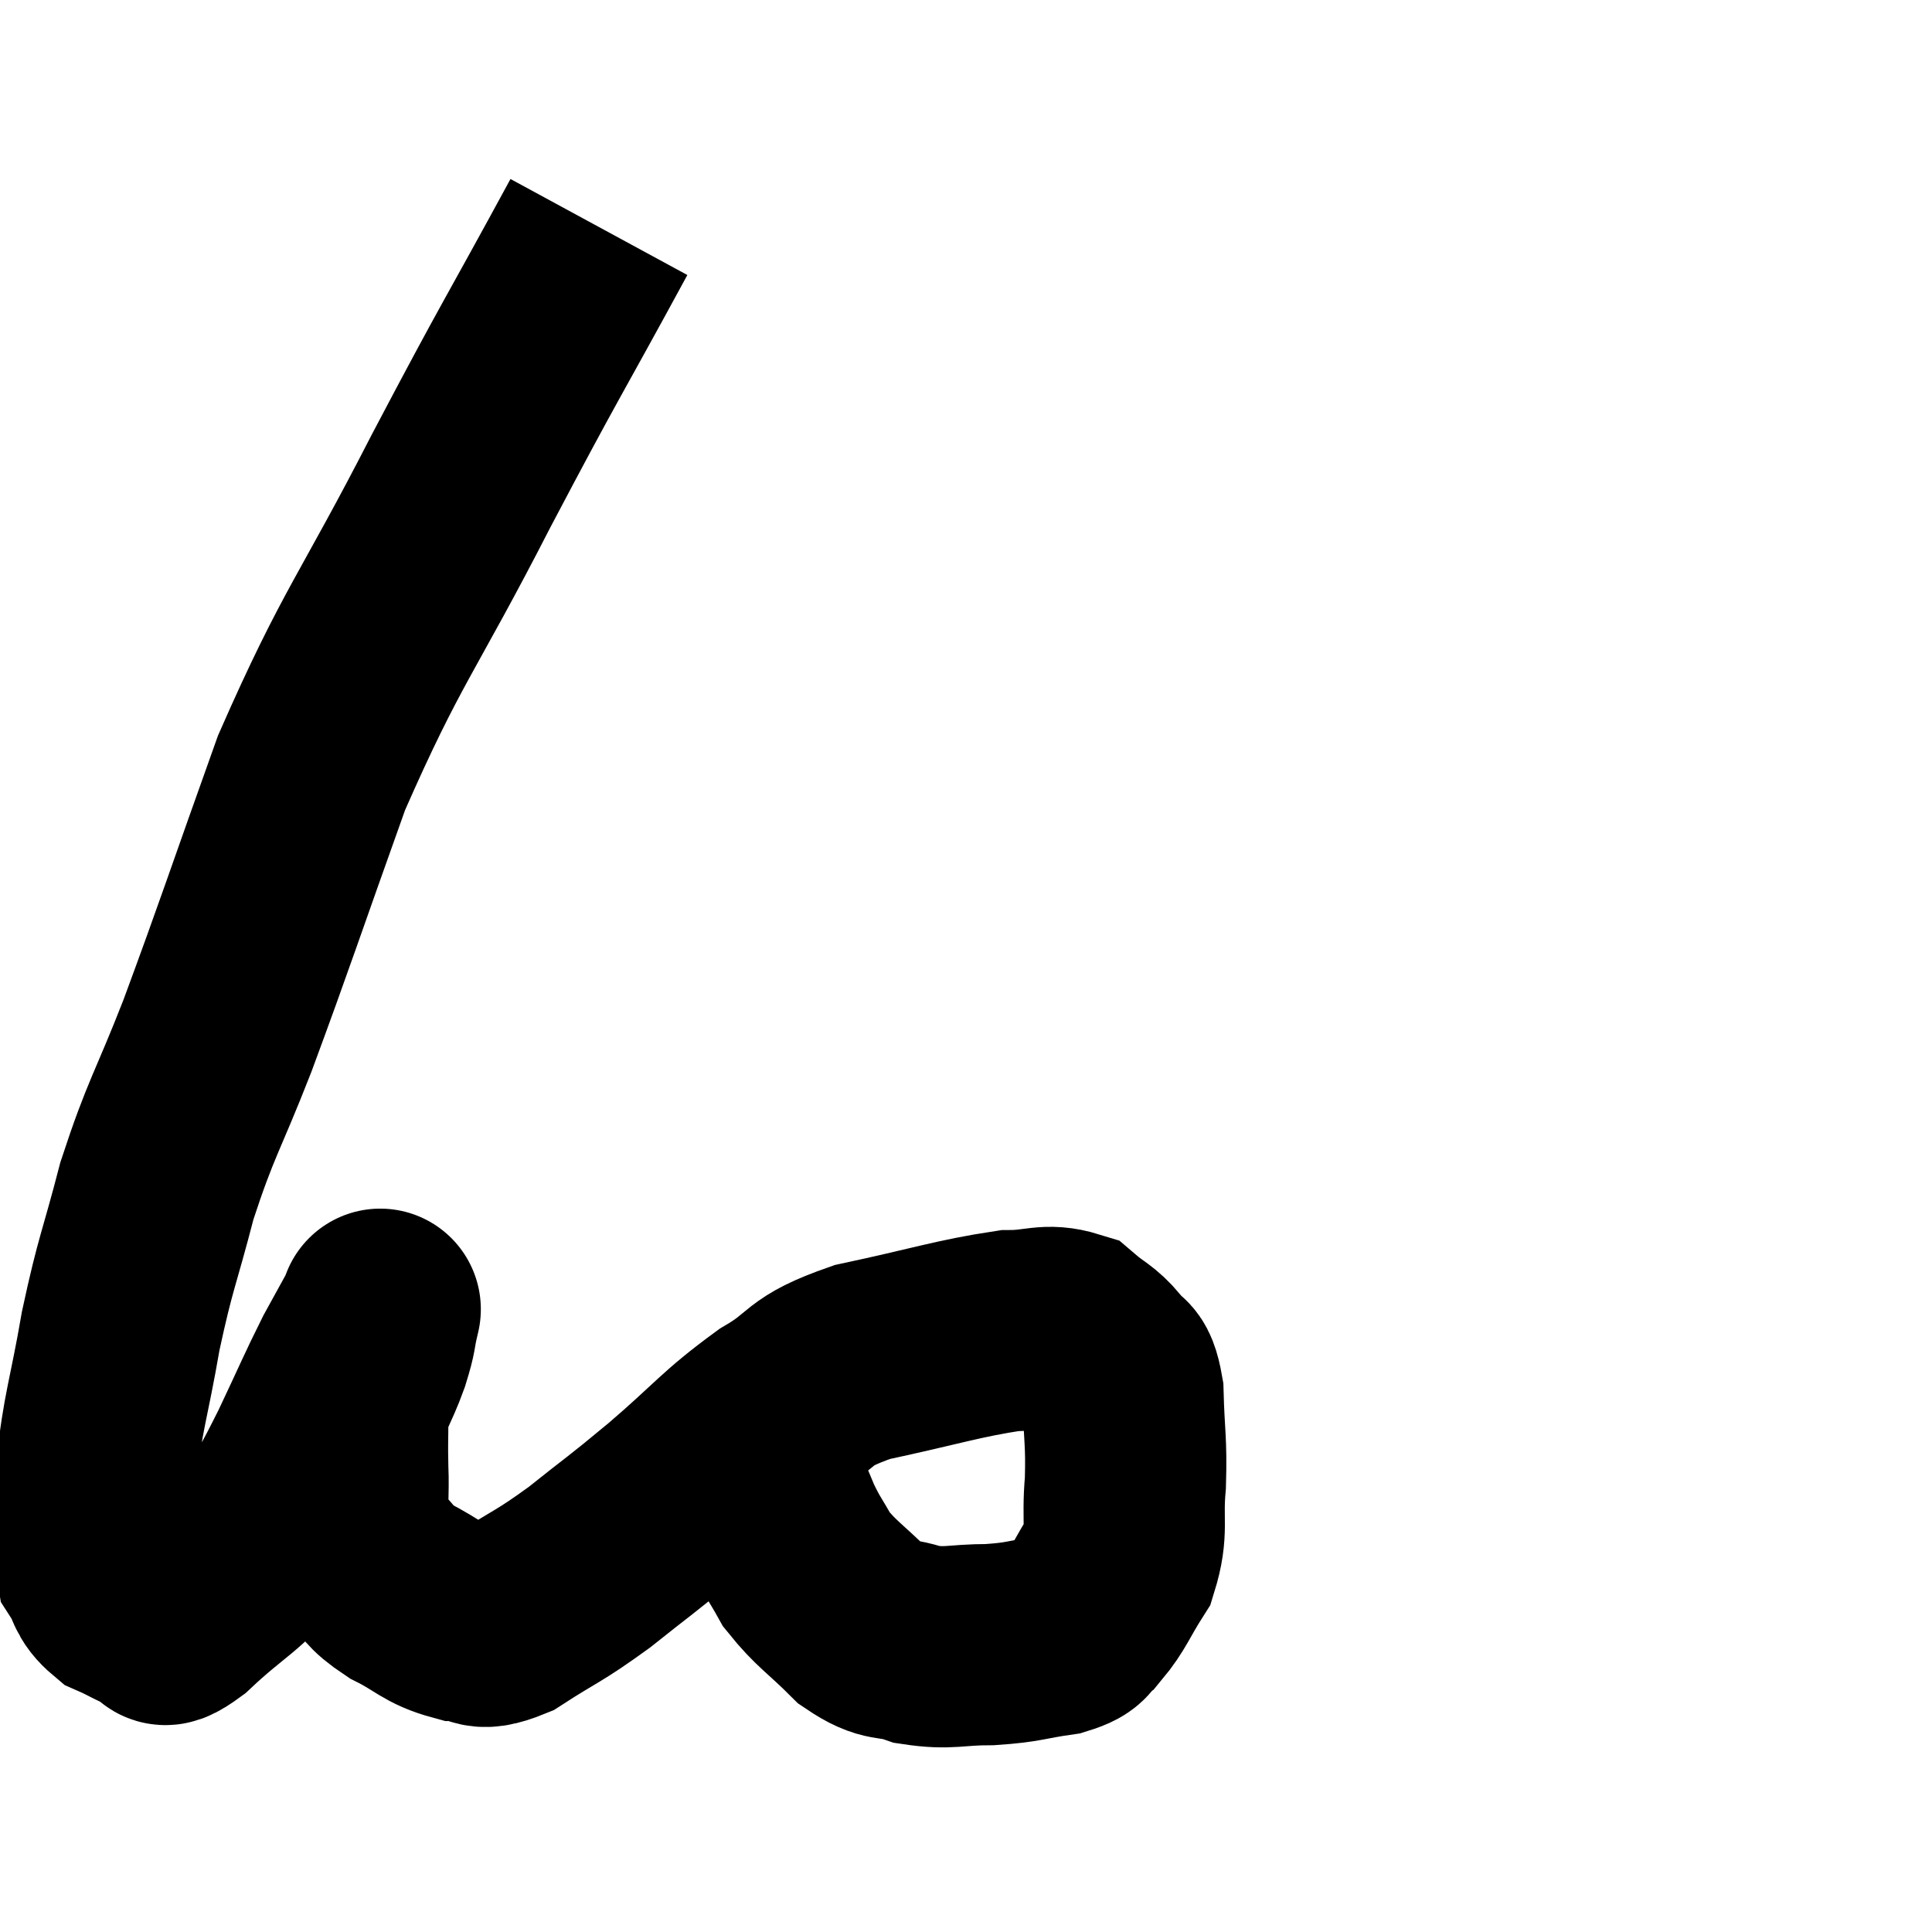 <svg width="48" height="48" viewBox="0 0 48 48" xmlns="http://www.w3.org/2000/svg"><path d="M 14.88 5.64 C 13.17 8.79, 13.245 8.55, 11.46 11.94 C 9.6 15.57, 9.255 15.75, 7.74 19.2 C 6.57 22.47, 6.36 23.145, 5.4 25.74 C 4.65 27.66, 4.5 27.75, 3.9 29.58 C 3.45 31.32, 3.375 31.32, 3 33.06 C 2.7 34.8, 2.55 35.085, 2.4 36.54 C 2.4 37.71, 2.265 38.085, 2.4 38.88 C 2.67 39.3, 2.565 39.405, 2.94 39.72 C 3.42 39.93, 3.51 40.035, 3.9 40.14 C 4.2 40.14, 3.825 40.635, 4.5 40.14 C 5.55 39.15, 5.805 39.165, 6.6 38.16 C 7.14 37.14, 7.14 37.2, 7.68 36.12 C 8.22 34.98, 8.325 34.71, 8.76 33.84 C 9.09 33.24, 9.255 32.94, 9.42 32.64 C 9.42 32.64, 9.42 32.64, 9.42 32.64 C 9.42 32.64, 9.48 32.385, 9.42 32.64 C 9.3 33.15, 9.375 33.03, 9.18 33.66 C 8.91 34.41, 8.775 34.455, 8.64 35.16 C 8.64 35.82, 8.625 35.805, 8.64 36.48 C 8.67 37.17, 8.595 37.305, 8.7 37.86 C 8.88 38.28, 8.745 38.28, 9.06 38.7 C 9.51 39.12, 9.375 39.15, 9.96 39.54 C 10.68 39.9, 10.74 40.08, 11.4 40.26 C 12 40.26, 11.79 40.59, 12.6 40.26 C 13.62 39.6, 13.605 39.69, 14.64 38.94 C 15.69 38.1, 15.585 38.22, 16.74 37.26 C 18 36.18, 18.09 35.955, 19.26 35.1 C 20.34 34.47, 19.965 34.35, 21.42 33.84 C 23.25 33.45, 23.79 33.255, 25.08 33.06 C 25.83 33.06, 25.995 32.88, 26.58 33.06 C 27 33.42, 27.09 33.39, 27.42 33.78 C 27.66 34.2, 27.765 33.855, 27.9 34.62 C 27.93 35.73, 27.99 35.79, 27.96 36.84 C 27.87 37.83, 28.035 37.995, 27.78 38.82 C 27.36 39.48, 27.315 39.69, 26.94 40.14 C 26.61 40.38, 26.865 40.44, 26.28 40.62 C 25.44 40.74, 25.47 40.8, 24.6 40.86 C 23.7 40.86, 23.595 40.98, 22.8 40.86 C 22.11 40.62, 22.11 40.845, 21.42 40.38 C 20.73 39.69, 20.535 39.615, 20.04 39 C 19.74 38.46, 19.71 38.475, 19.44 37.92 C 19.2 37.35, 19.155 37.23, 18.96 36.78 C 18.81 36.45, 18.765 36.33, 18.66 36.12 C 18.6 36.03, 18.615 36.105, 18.54 35.94 L 18.36 35.46" fill="none" stroke="black" stroke-width="5"></path></svg>